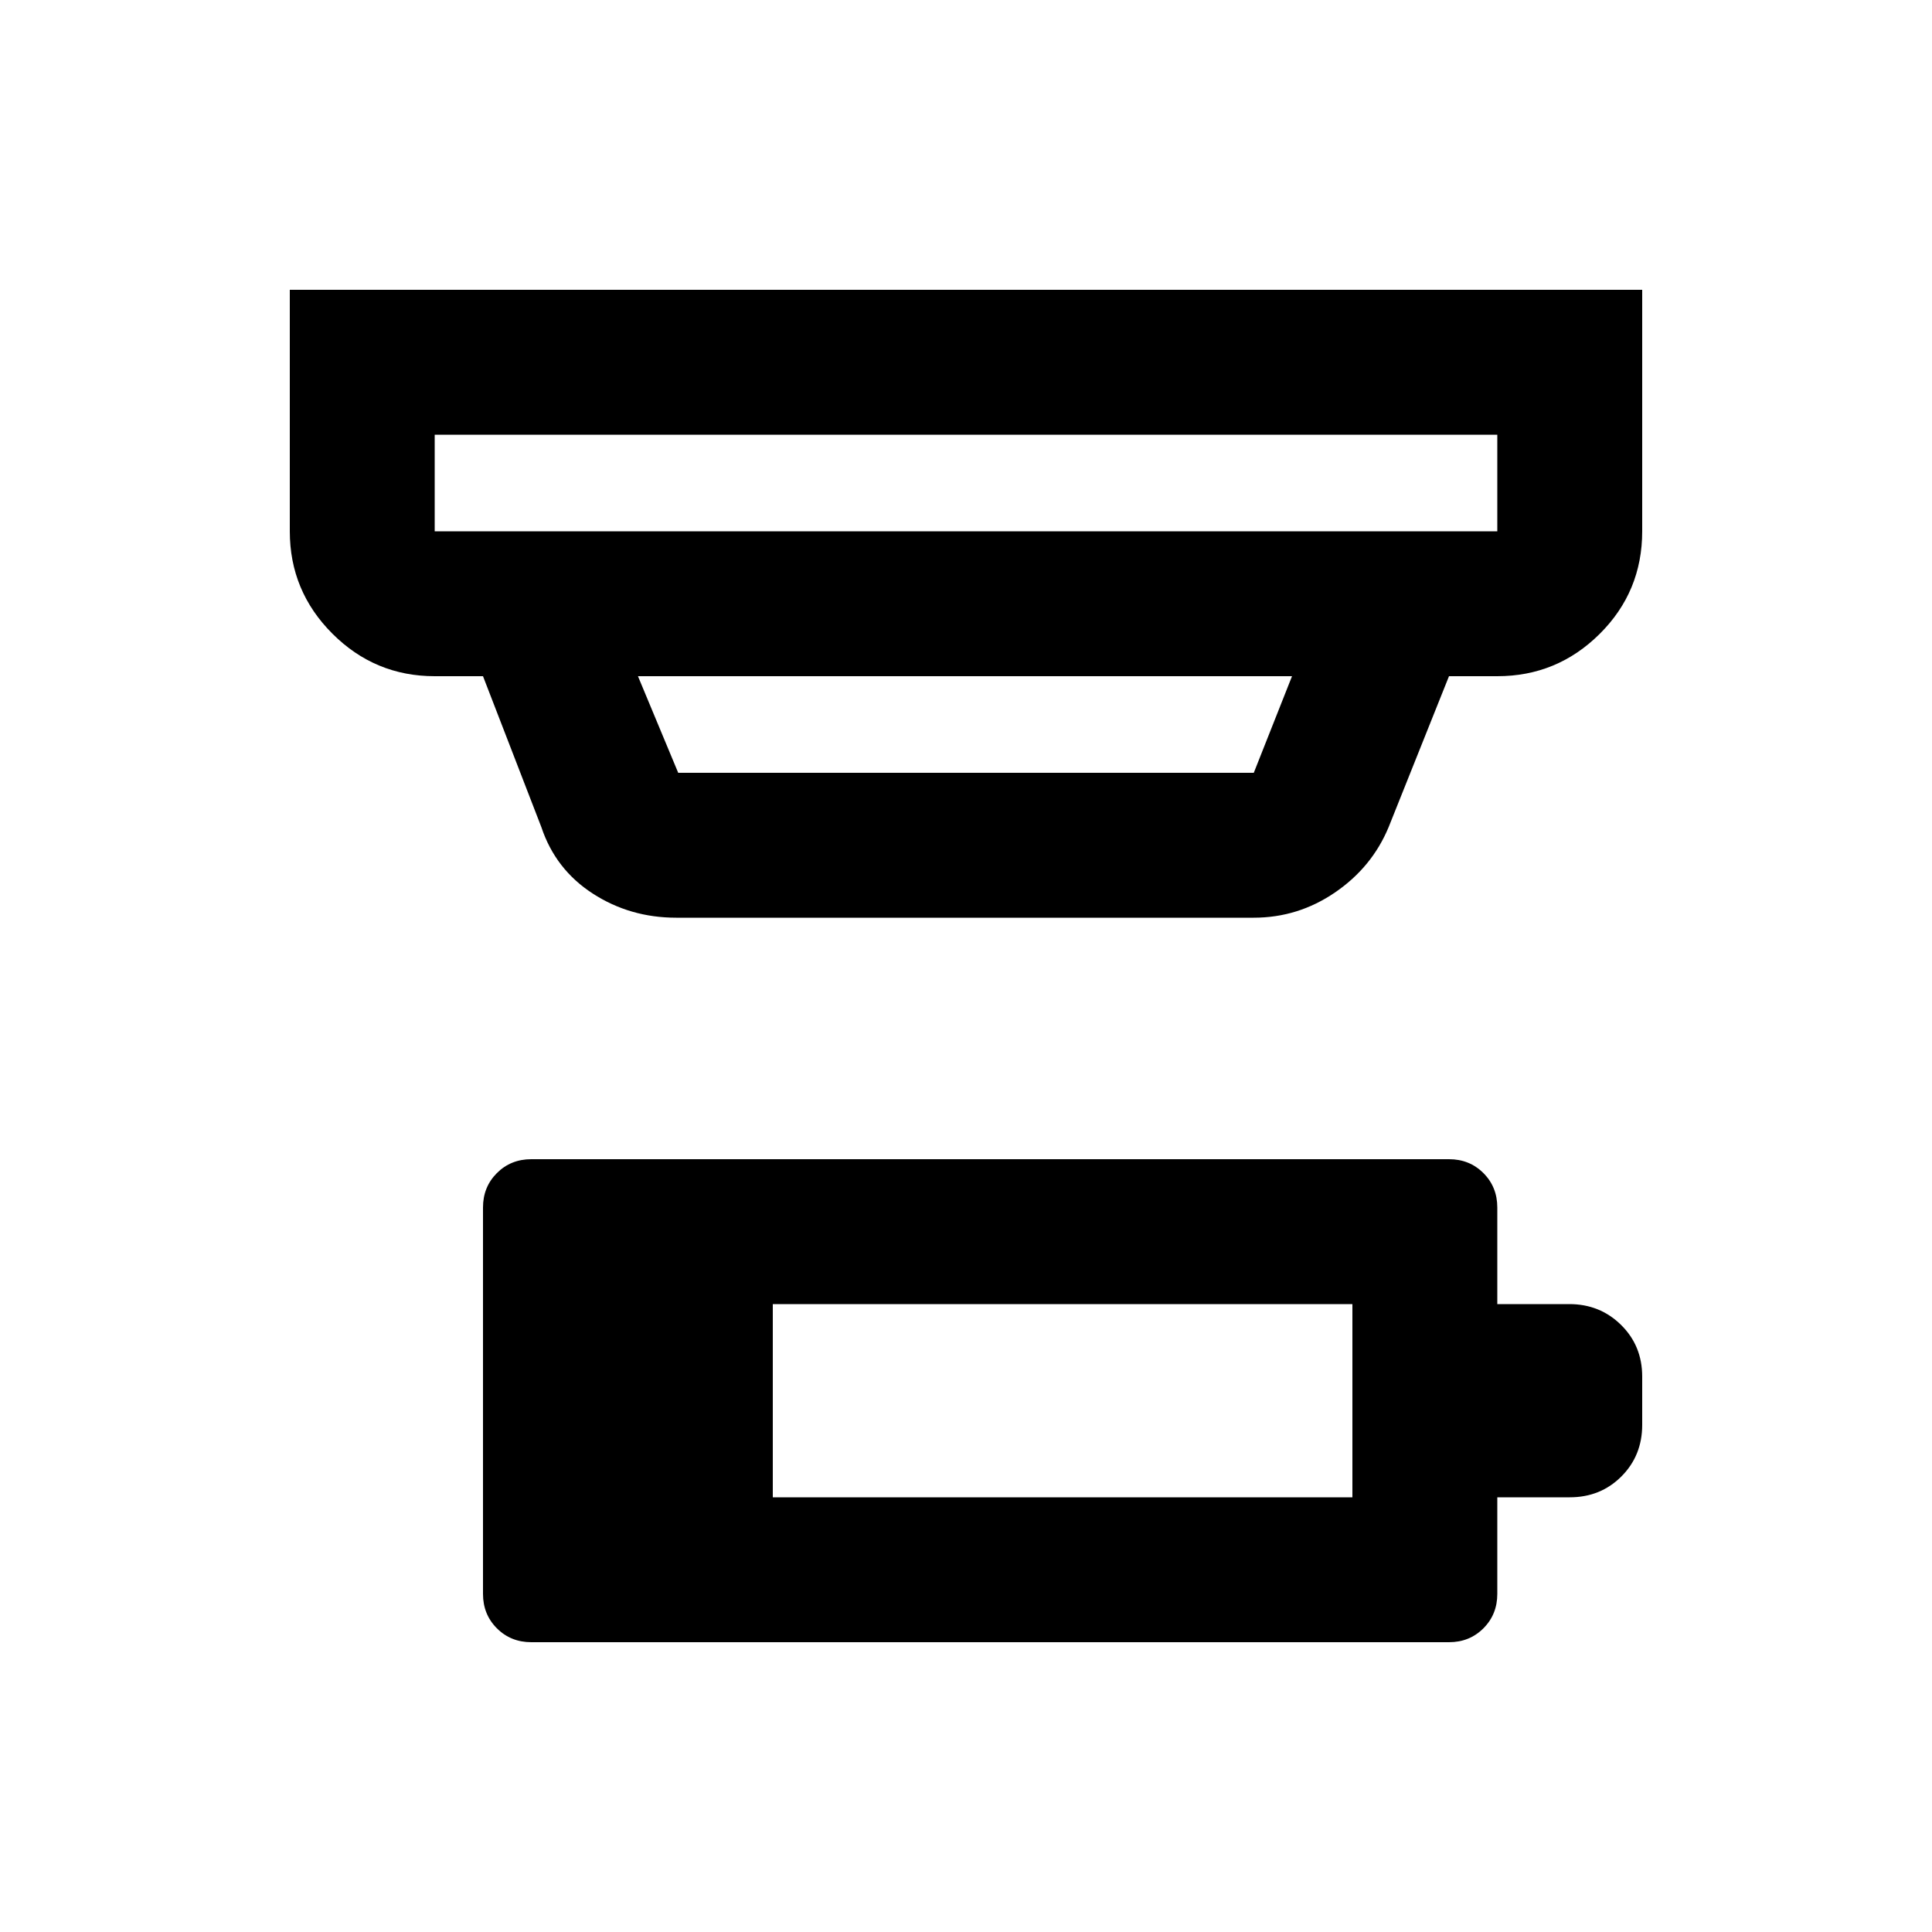 <svg xmlns="http://www.w3.org/2000/svg" height="20" viewBox="0 -960 960 960" width="20"><path d="M384-216h288v-96H384v96Zm-120 72q-10.2 0-17.1-6.9-6.9-6.9-6.9-17.1v-192q0-10.2 6.9-17.1 6.9-6.9 17.1-6.9h456q10.2 0 17.1 6.9 6.9 6.9 6.9 17.1v48h35.789Q795-312 805.5-301.65 816-291.3 816-276v24q0 15.3-10.35 25.65Q795.3-216 780-216h-36v48q0 10.2-6.9 17.1-6.9 6.9-17.1 6.9H264Zm-48-600v48h528v-48H216Zm101 120 20 48h286l19-48H317Zm19 120q-22.941 0-41.471-12Q276-528 269-549l-29-75h-24q-29.7 0-50.85-21.15Q144-666.3 144-696v-120h672v120q0 30-21.15 51T744-624h-24l-30 75q-8.265 19.904-26.633 32.452Q645-504 623-504H336ZM216-744v48-48Z"/></svg>